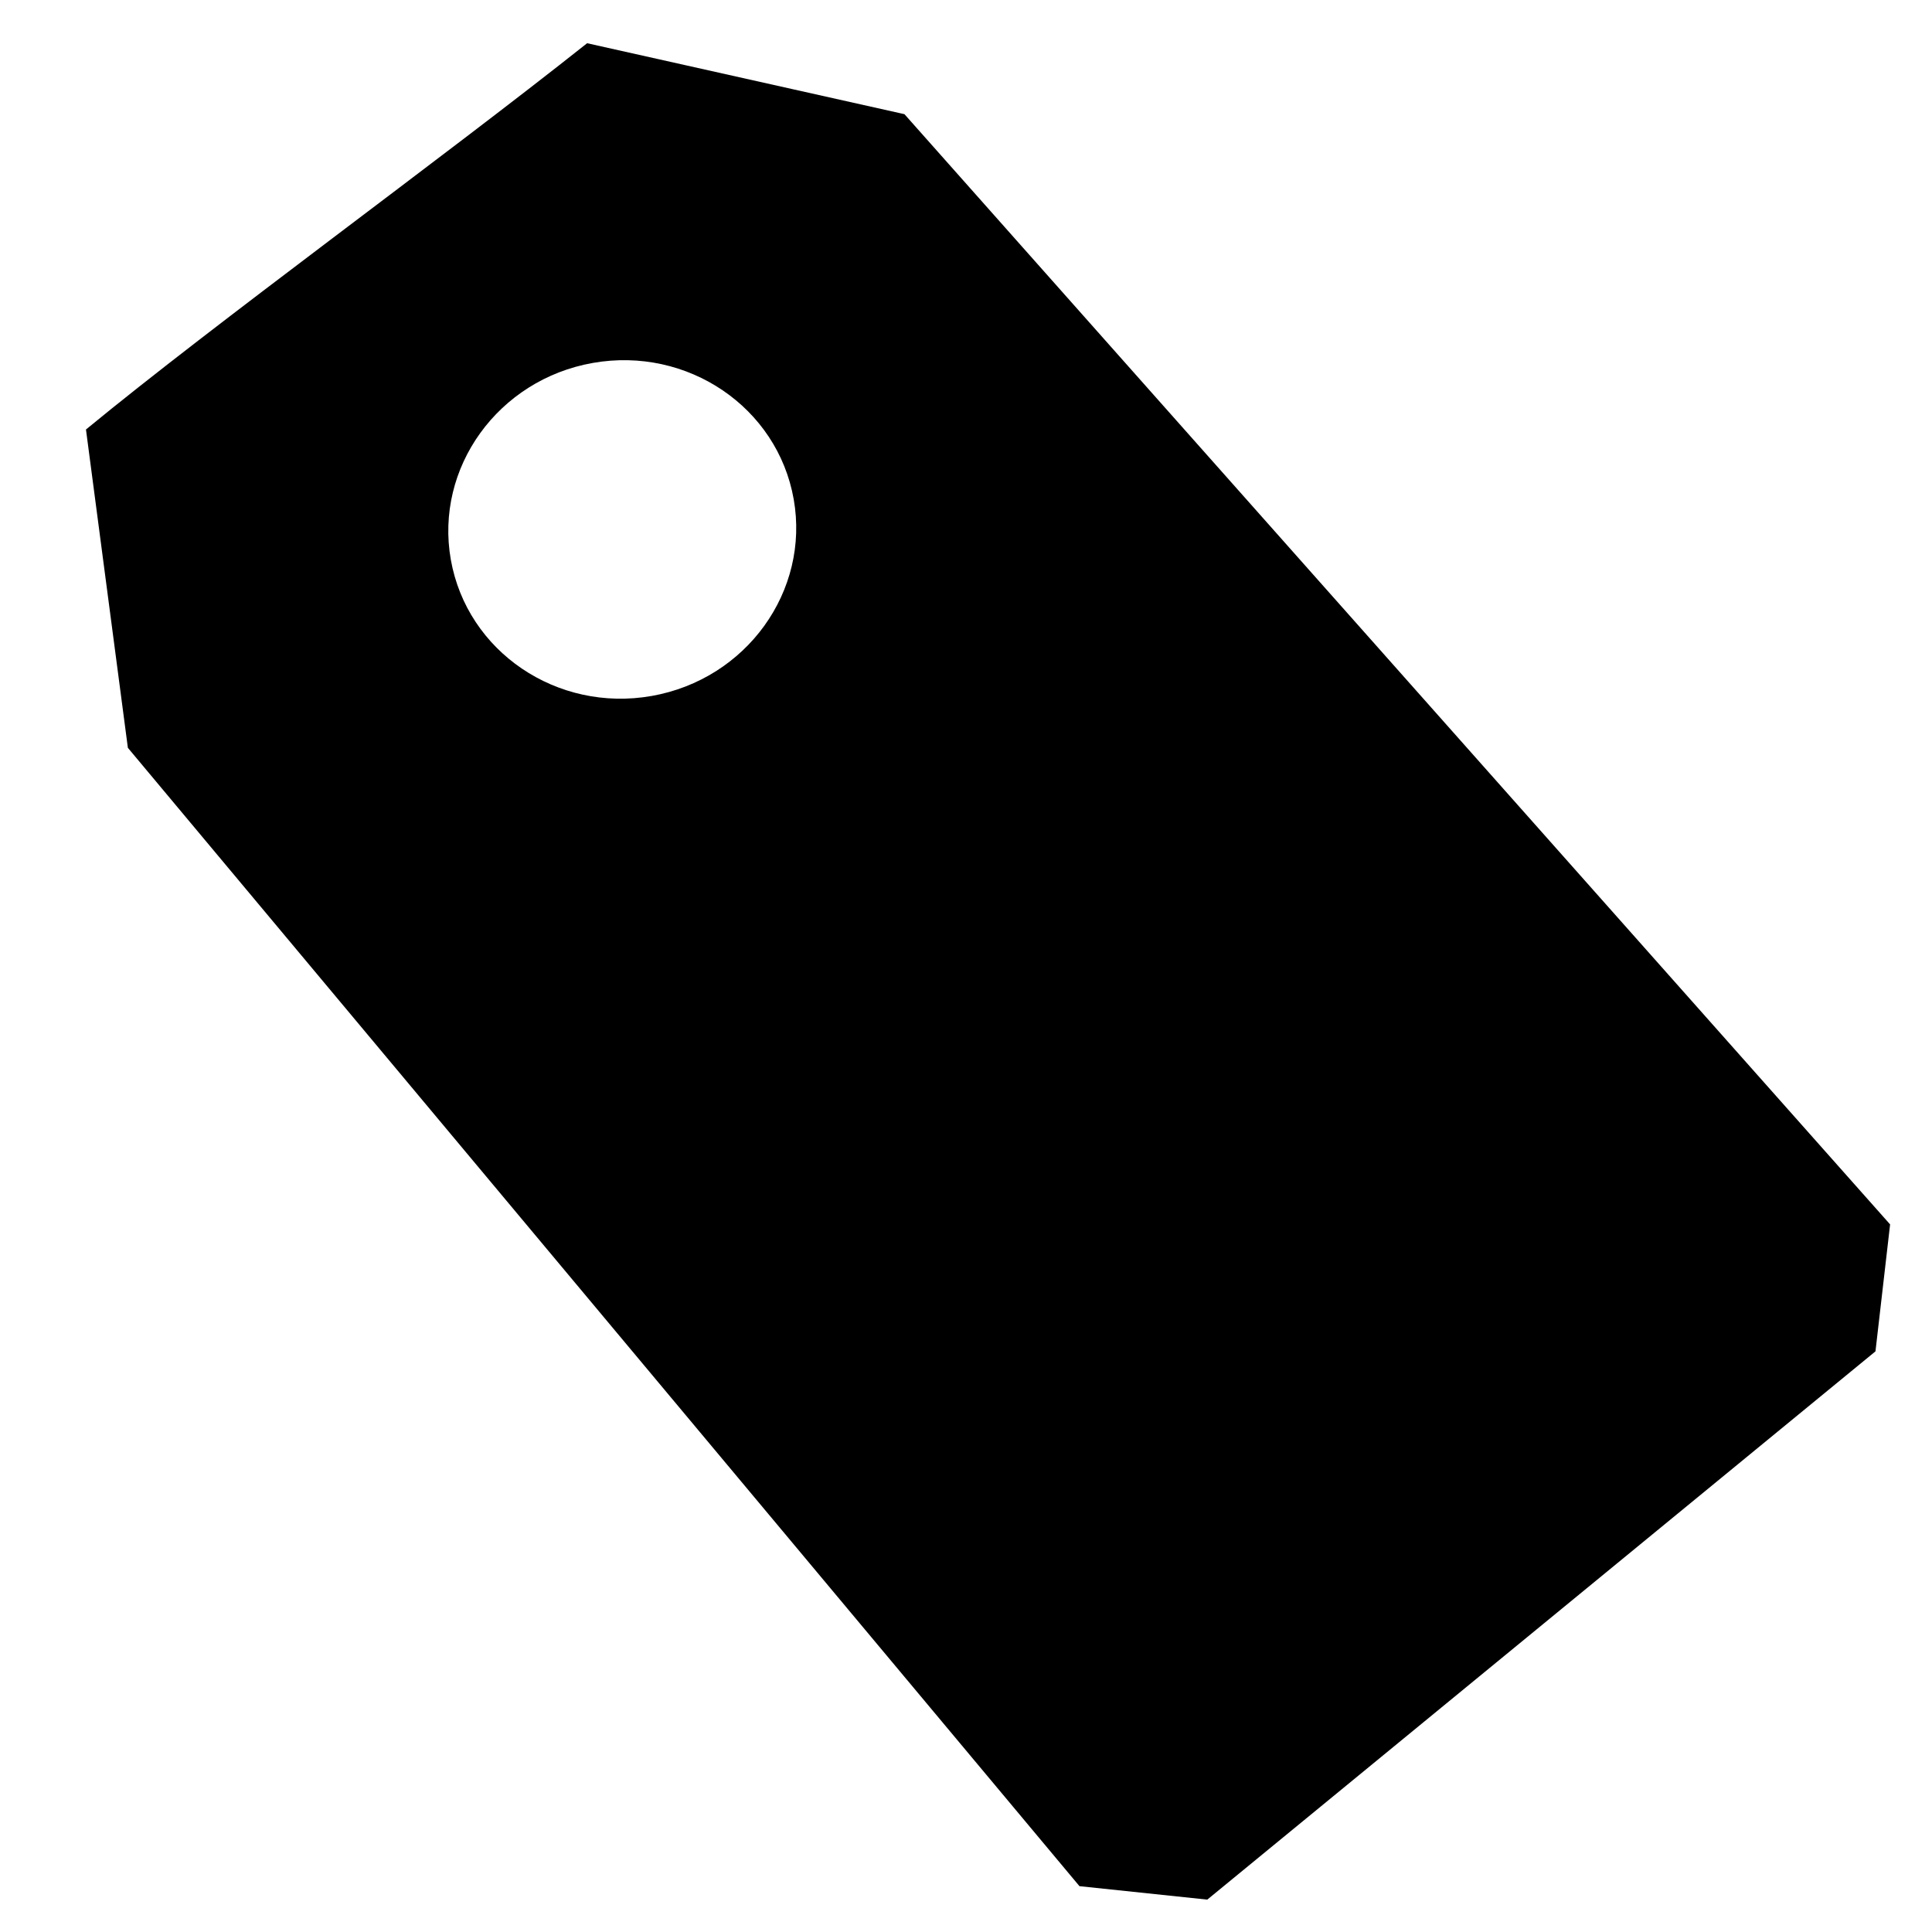 <?xml version="1.0" encoding="UTF-8" standalone="no"?>
<svg
   xmlns:dc="http://purl.org/dc/elements/1.1/"
   xmlns:cc="http://creativecommons.org/ns#"
   xmlns:rdf="http://www.w3.org/1999/02/22-rdf-syntax-ns#"
   xmlns:svg="http://www.w3.org/2000/svg"
   xmlns="http://www.w3.org/2000/svg"
   xmlns:sodipodi="http://sodipodi.sourceforge.net/DTD/sodipodi-0.dtd"
   xmlns:inkscape="http://www.inkscape.org/namespaces/inkscape"
   version="1.1"
   id="Layer_1"
   x="0px"
   y="0px"
   width="100"
   height="100"
   viewBox="0 0 100 100"
   enable-background="new 0 0 77.273 100"
   xml:space="preserve"
   inkscape:version="0.48.5 r10040"
   sodipodi:docname="tag.svg"><defs
     id="defs9" /><sodipodi:namedview
     pagecolor="#ffffff"
     bordercolor="#666666"
     borderopacity="1"
     objecttolerance="10"
     gridtolerance="10"
     guidetolerance="10"
     inkscape:pageopacity="0"
     inkscape:pageshadow="2"
     inkscape:window-width="1302"
     inkscape:window-height="976"
     id="namedview7"
     showgrid="false"
     inkscape:zoom="4.776861"
     inkscape:cx="40.424391"
     inkscape:cy="50"
     inkscape:window-x="381"
     inkscape:window-y="85"
     inkscape:window-maximized="0"
     inkscape:current-layer="Layer_1" /><g
     id="g3"
     transform="matrix(1.044,-0.184,0.179,1.014,-9.891,7.31)"><path
       d="M 38.25,1.938 C 30.197,6.43 18.035,12.525 10.875,16.688 L 10.188,32.812 46.281,97.469 52.312,99.25 89.094,77.938 90.875,71.781 52.906,8.219 z m -2.437,15.877 c 4.694,0 8.5,3.806 8.5,8.5 0,4.694 -3.806,8.5 -8.5,8.5 -4.694,0 -8.5,-3.806 -8.5,-8.5 0,-4.694 3.806,-8.5 8.5,-8.5 z"
       id="path5"
       transform="translate(-1.5e-6,0)"
       inkscape:connector-curvature="0"
       sodipodi:nodetypes="cccccccccsssss" /></g></svg>
